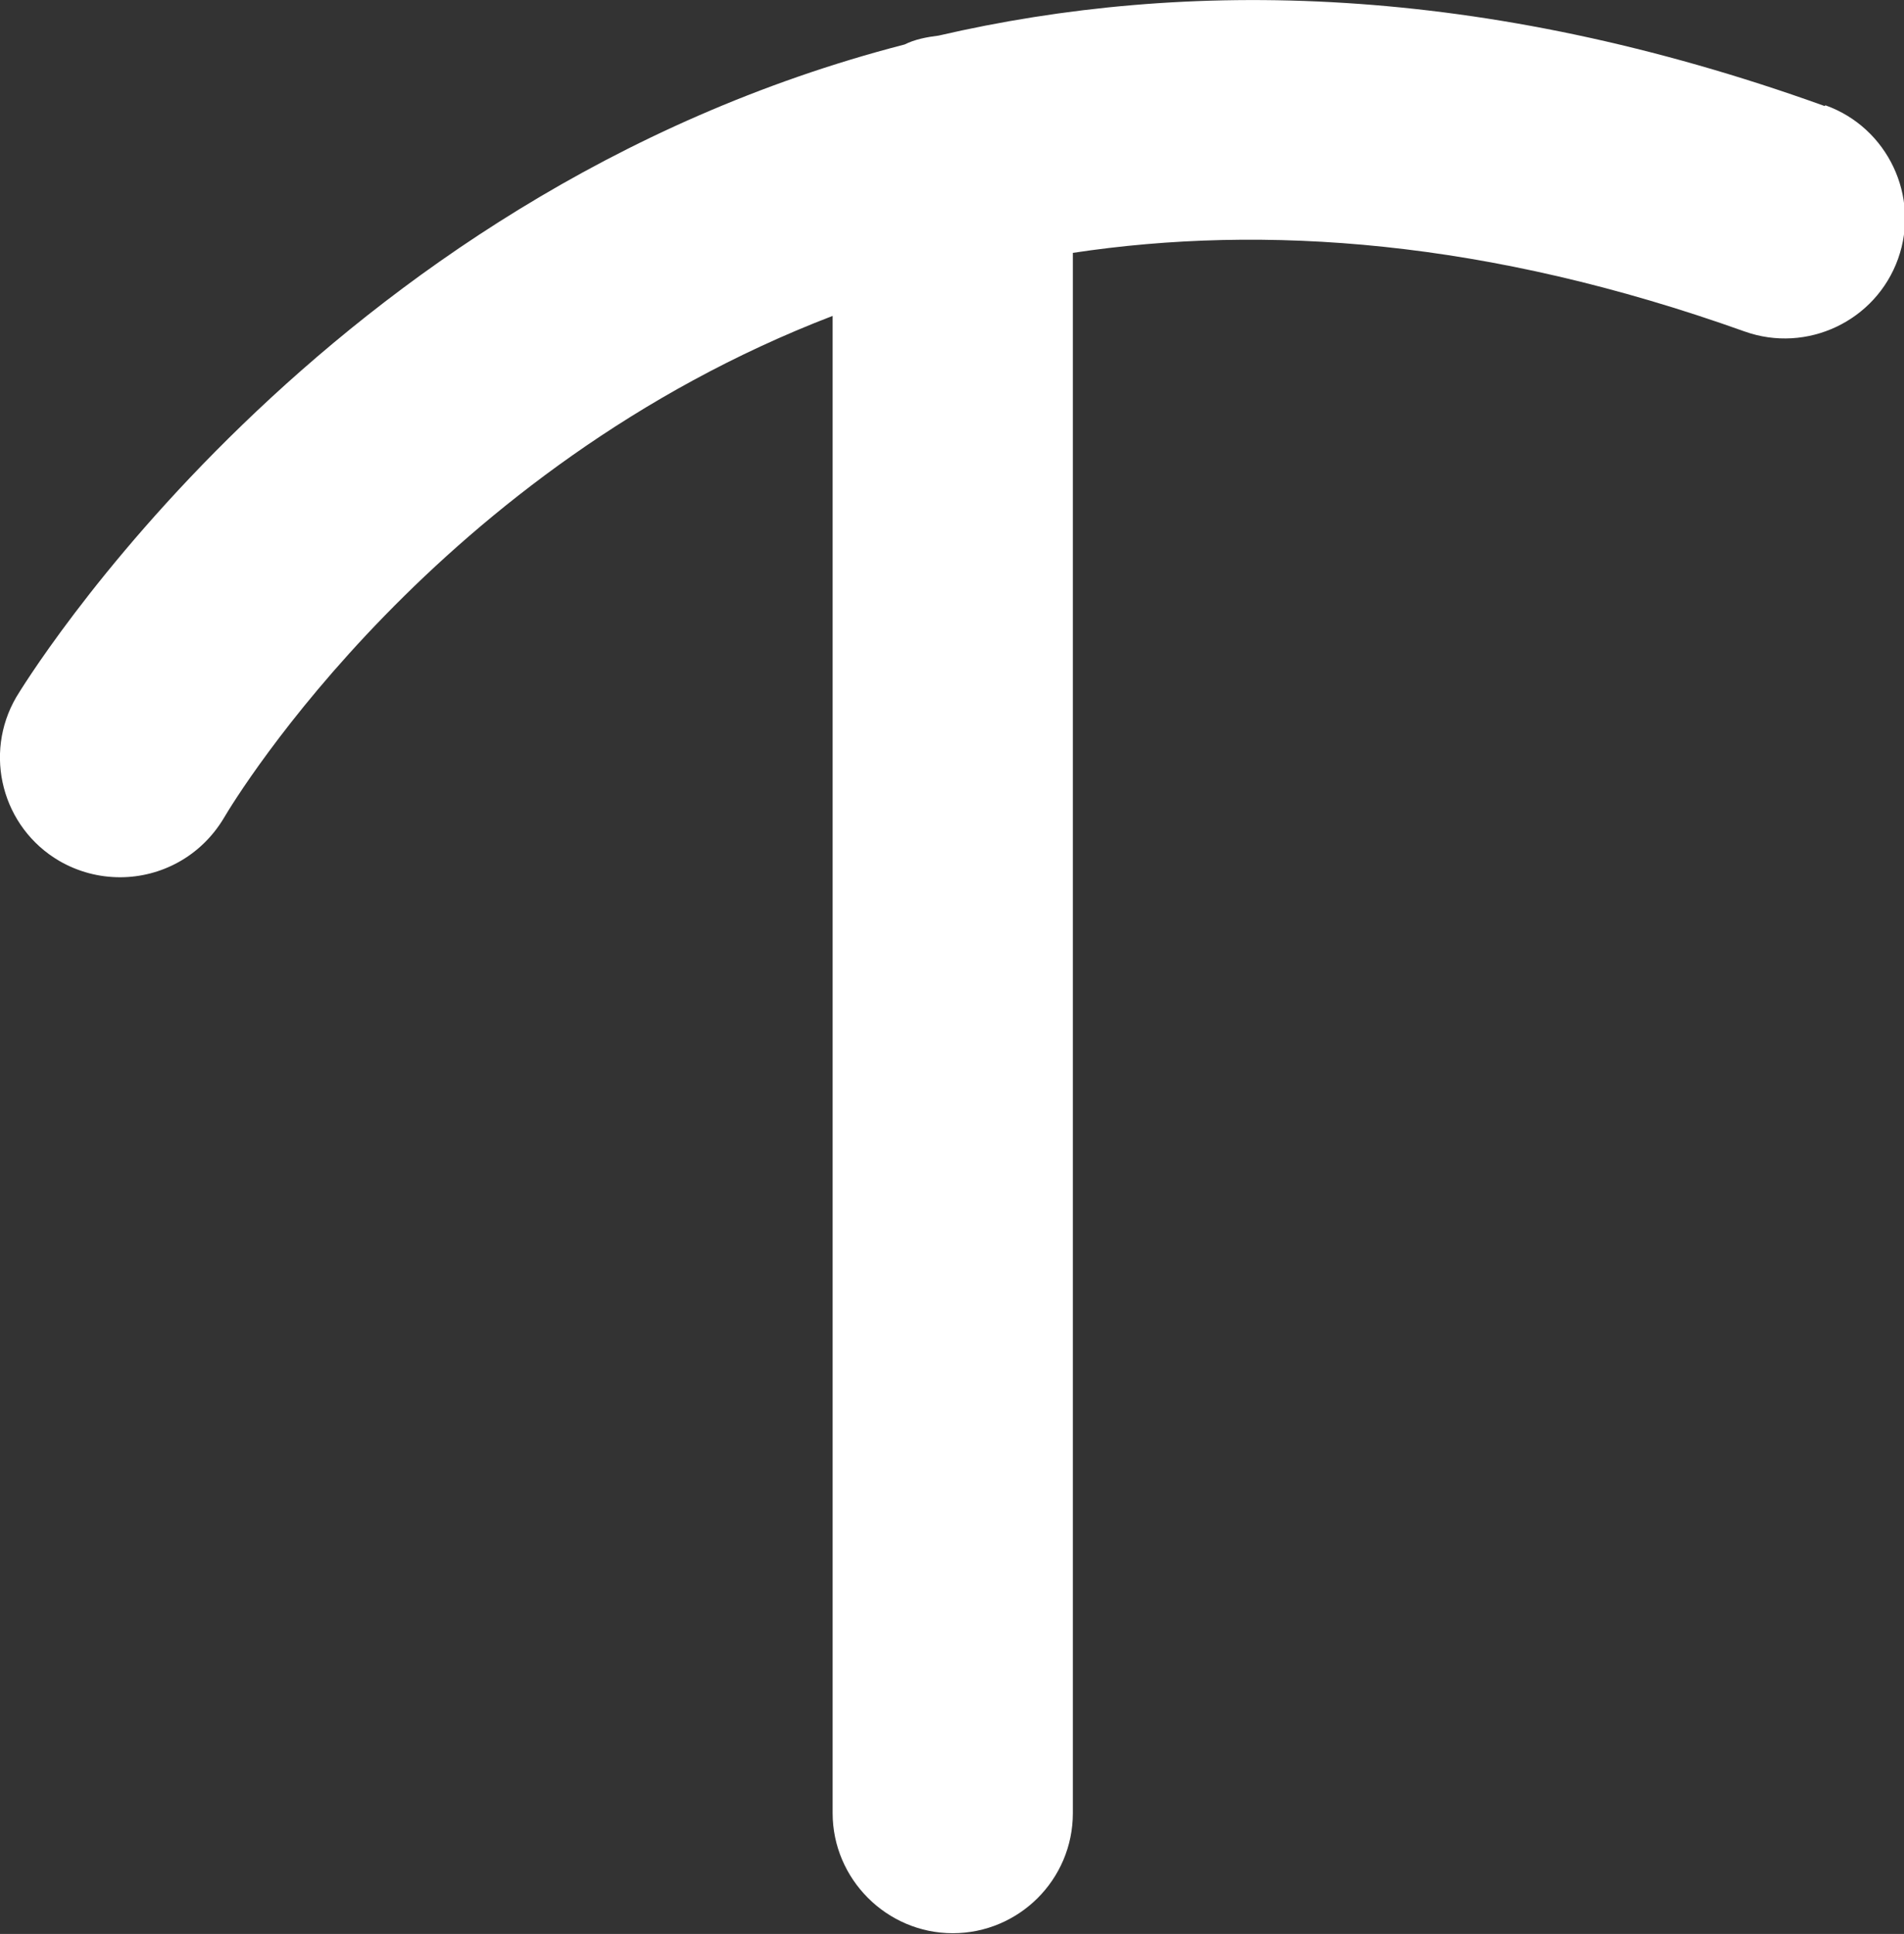 <?xml version="1.0" encoding="UTF-8"?>
<svg id="Layer_2" data-name="Layer 2" xmlns="http://www.w3.org/2000/svg" viewBox="0 0 25.68 26.08">
  <rect x="0" y="0" width="25.68" height="26.08" fill="#333333" stroke="none"/>
  <defs>
    <style>
      .cls-1 {
        fill: #fff;
      }
    </style>
  </defs>
  <g id="Layer_1-2" data-name="Layer 1">
    <path class="cls-1" d="m24.61,1.43C19.97-.24,15.99-.29,12.66.48c-.16.02-.32.05-.46.12C4.3,2.64.28,9.3.22,9.4c-.45.77-.19,1.76.58,2.21.26.15.54.22.82.22.55,0,1.09-.28,1.4-.8.17-.29,2.87-4.72,8.21-6.77v20.19c0,.89.73,1.62,1.62,1.62s1.62-.72,1.62-1.62V3.41c2.58-.39,5.59-.18,9.06,1.06.84.3,1.77-.14,2.07-.98.3-.84-.14-1.77-.98-2.07Z"/>
  </g>
</svg>